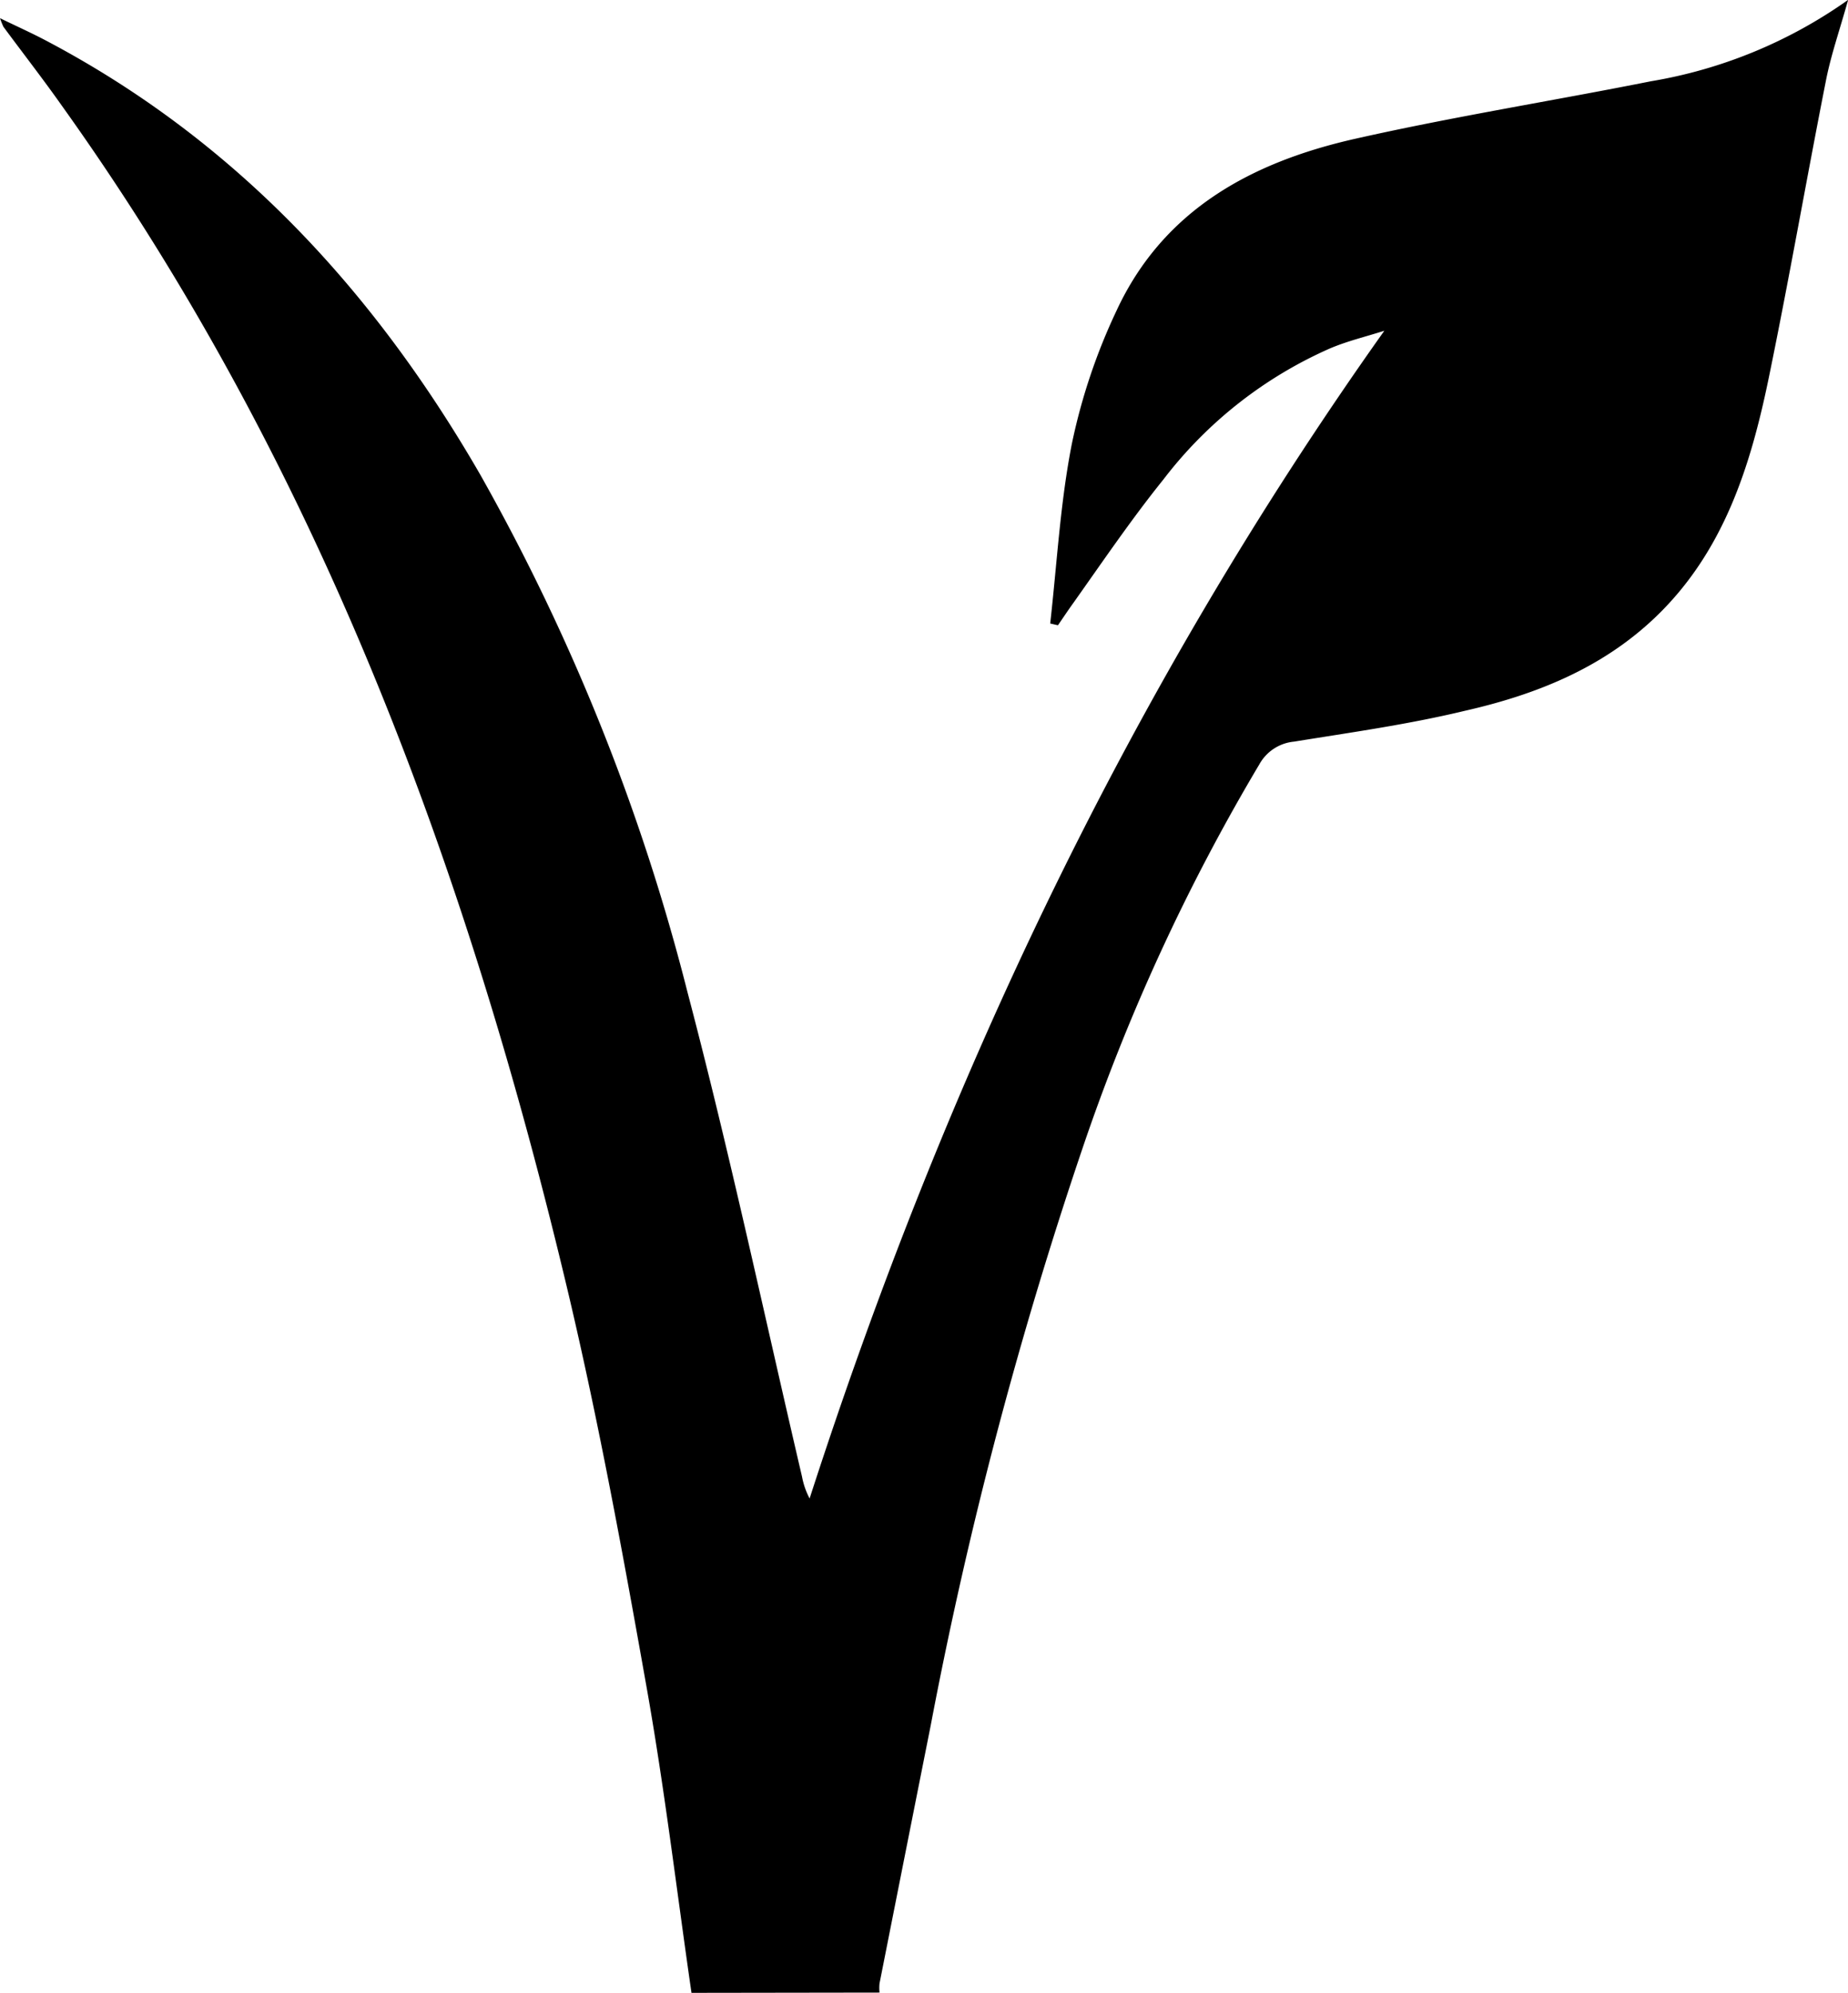 <svg xmlns="http://www.w3.org/2000/svg" viewBox="0 0 136.11 146.77"><title>vegetarian</title><path d="M82.89,174.11c-1.1-7.59-2-15.21-3.35-22.75-1.7-9.58-3.46-19.17-5.69-28.64C66.44,91.41,55.44,61.59,36.54,35.16c-1.41-2-2.89-3.9-4.33-5.85a6.71,6.71,0,0,1-.25-.63c1.28.62,2.35,1.1,3.39,1.65,14,7.38,24.21,18.49,32,32a155,155,0,0,1,15.25,38.1c3.11,11.81,5.65,23.77,8.43,35.66a5.63,5.63,0,0,0,.56,1.61c9.92-30.69,23.5-59.49,42.33-86-1.35.43-2.73.76-4,1.3a31.34,31.34,0,0,0-12.27,9.65c-2.35,2.92-4.44,6-6.63,9.09-.39.54-.76,1.1-1.14,1.65l-.57-.13c.5-4.42.74-8.91,1.6-13.26a43.74,43.74,0,0,1,3.29-9.79c3.46-7.45,10-10.95,17.62-12.66,7.19-1.62,14.48-2.78,21.71-4.22a35.14,35.14,0,0,0,14.55-6c-.65,2.31-1.27,4.09-1.63,5.92-1.44,7.29-2.71,14.61-4.21,21.89-1.35,6.56-3.33,12.87-8.39,17.69-3.93,3.74-8.8,5.68-14,6.86-4.15,1-8.38,1.59-12.58,2.27a3.27,3.27,0,0,0-2.56,1.68A148.27,148.27,0,0,0,111.66,112a316.47,316.47,0,0,0-11.15,42.41q-1.89,9.5-3.77,19a3.15,3.15,0,0,0,0,.68Z" transform="translate(-31.96 -27.34)"/></svg>